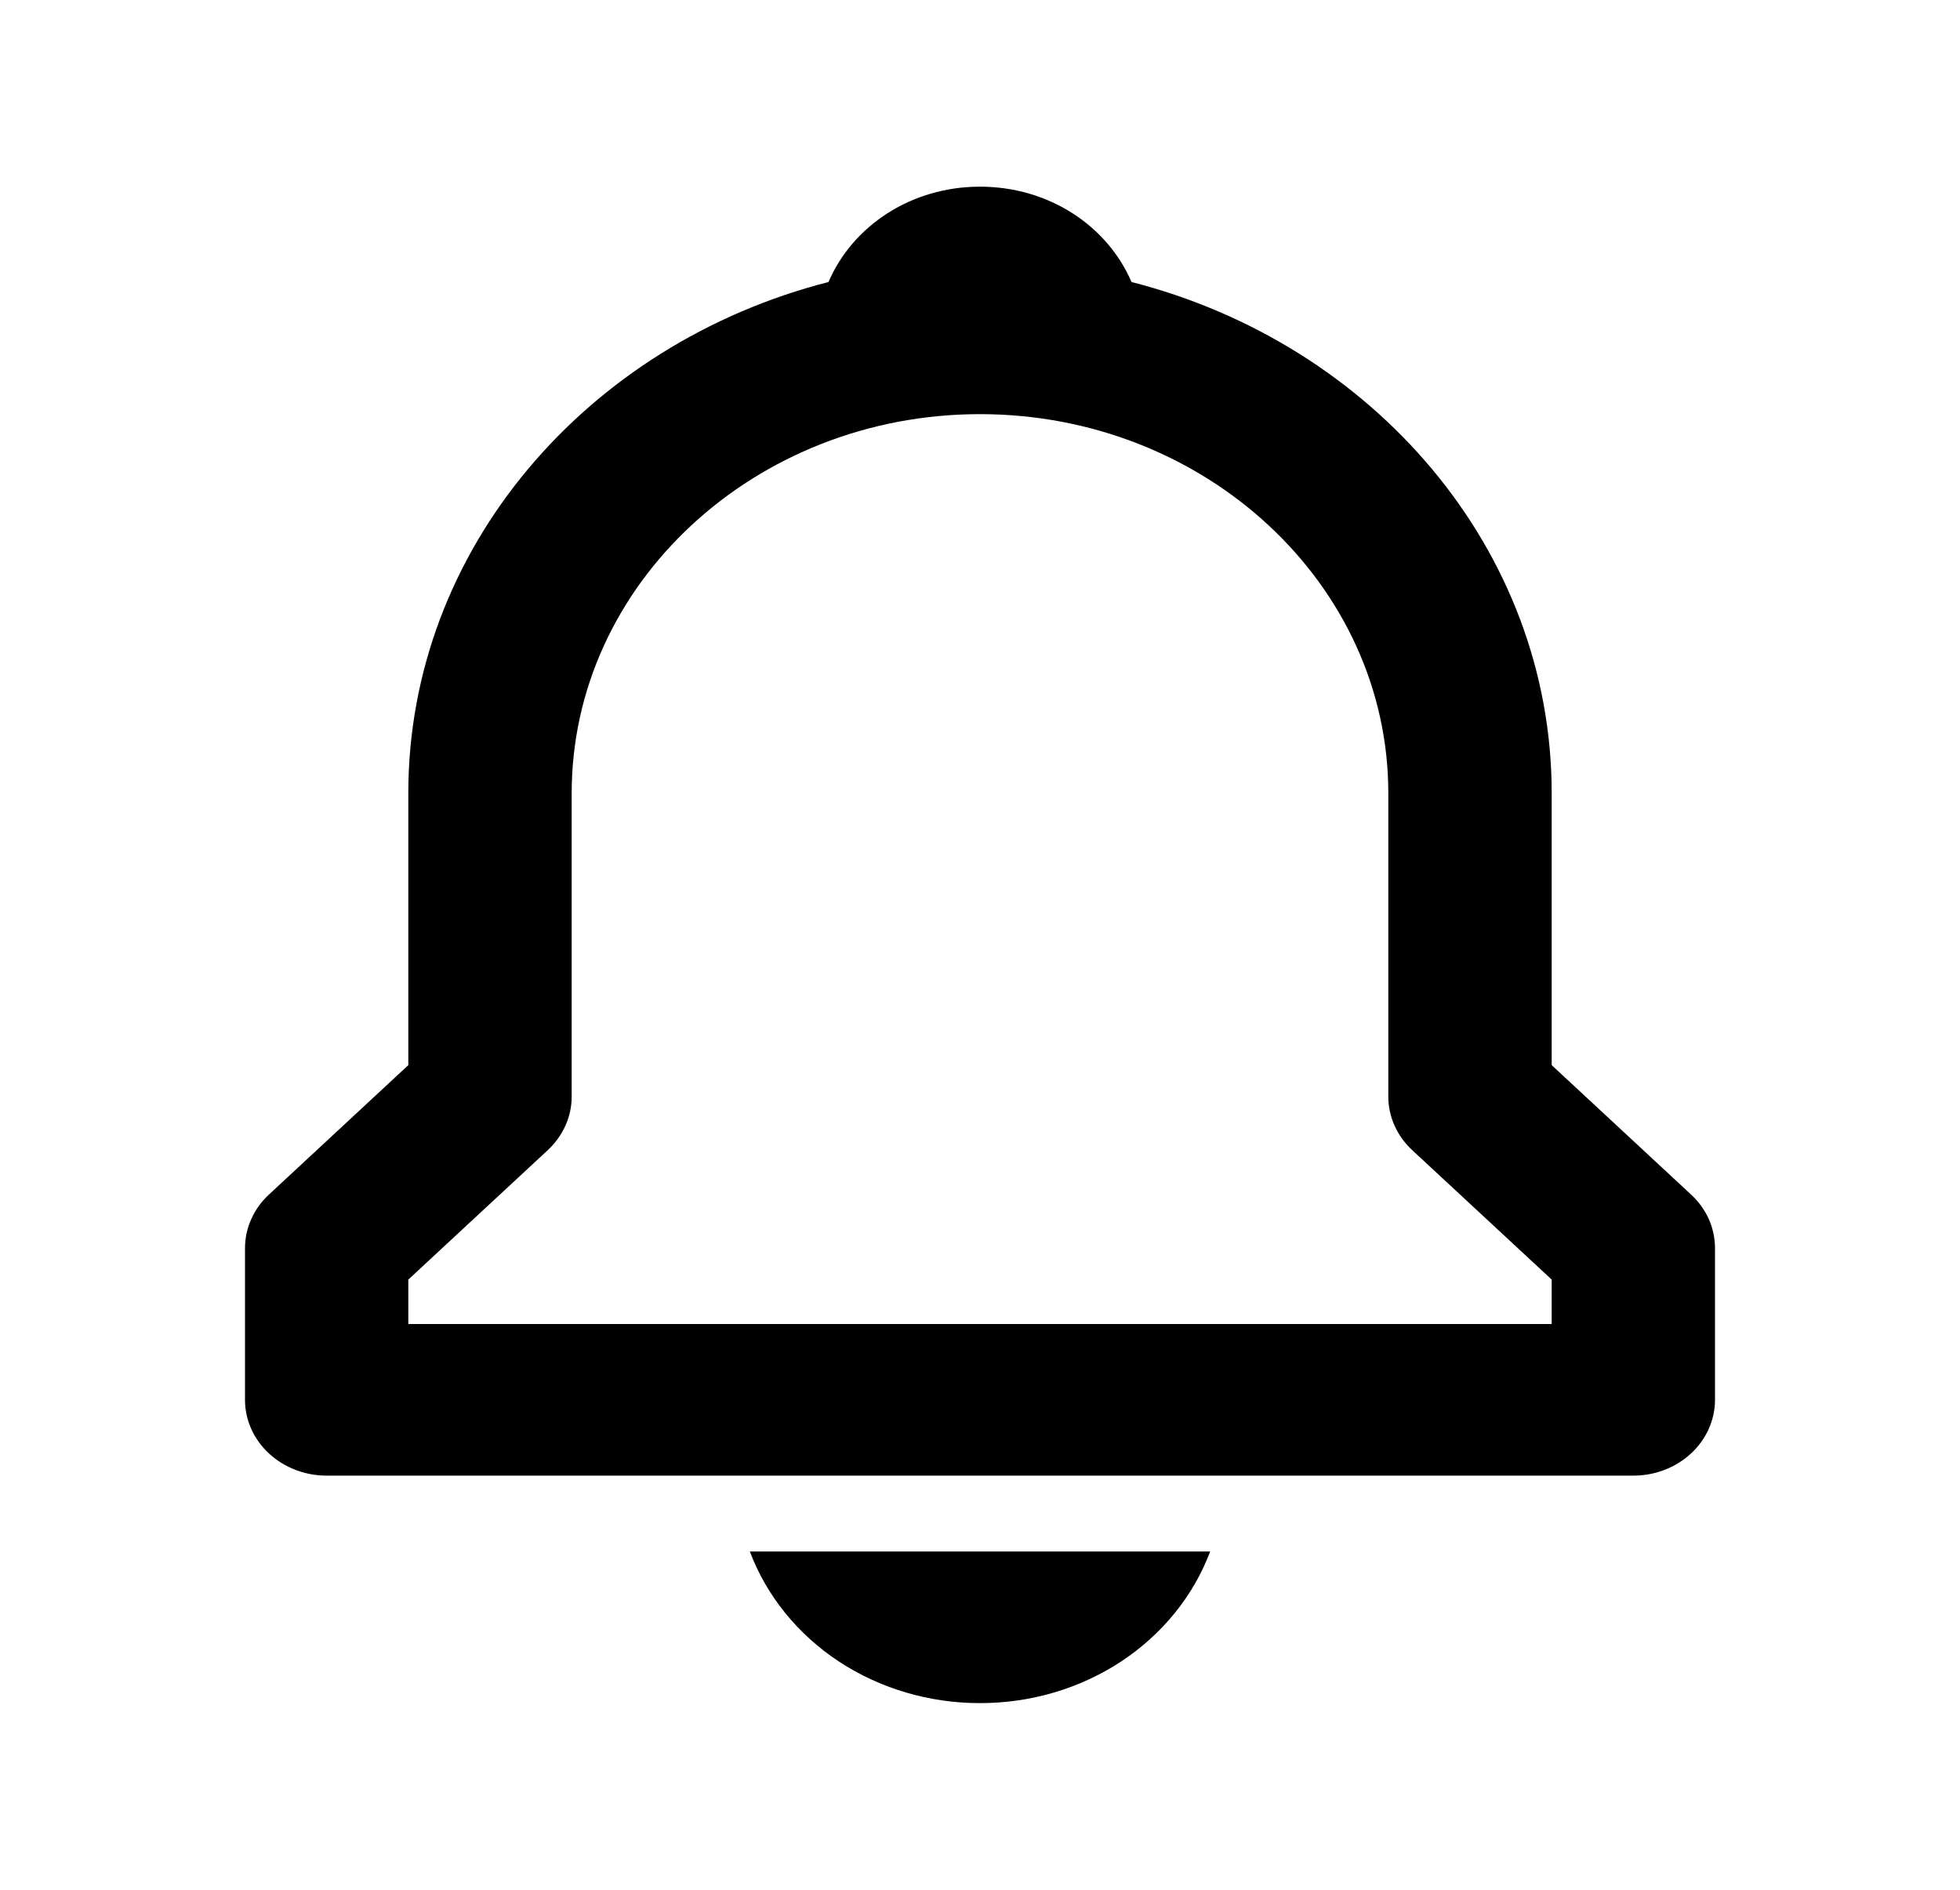 <svg width="28" height="27" viewBox="0 0 28 27" fill="none" xmlns="http://www.w3.org/2000/svg">
<g id="bx:bell">
<path id="Vector" d="M22.167 15.218V11.333C22.167 7.848 19.617 4.912 16.164 4.029C15.822 3.23 14.987 2.667 14 2.667C13.013 2.667 12.178 3.23 11.836 4.029C8.383 4.913 5.833 7.848 5.833 11.333V15.218L3.842 17.067C3.733 17.168 3.647 17.287 3.589 17.419C3.53 17.55 3.5 17.691 3.5 17.833V20C3.5 20.287 3.623 20.563 3.842 20.766C4.061 20.969 4.357 21.083 4.667 21.083H23.333C23.643 21.083 23.939 20.969 24.158 20.766C24.377 20.563 24.5 20.287 24.5 20V17.833C24.5 17.691 24.47 17.55 24.412 17.419C24.353 17.287 24.267 17.168 24.158 17.067L22.167 15.218ZM22.167 18.917H5.833V18.282L7.825 16.433C7.933 16.332 8.019 16.213 8.078 16.081C8.137 15.95 8.167 15.809 8.167 15.667V11.333C8.167 8.347 10.784 5.917 14 5.917C17.216 5.917 19.833 8.347 19.833 11.333V15.667C19.833 15.955 19.956 16.23 20.175 16.433L22.167 18.282V18.917ZM14 24.333C14.723 24.334 15.427 24.126 16.017 23.738C16.606 23.349 17.05 22.8 17.288 22.167H10.712C10.95 22.8 11.394 23.349 11.983 23.738C12.573 24.126 13.277 24.334 14 24.333Z" fill="black"/>
</g>
</svg>
